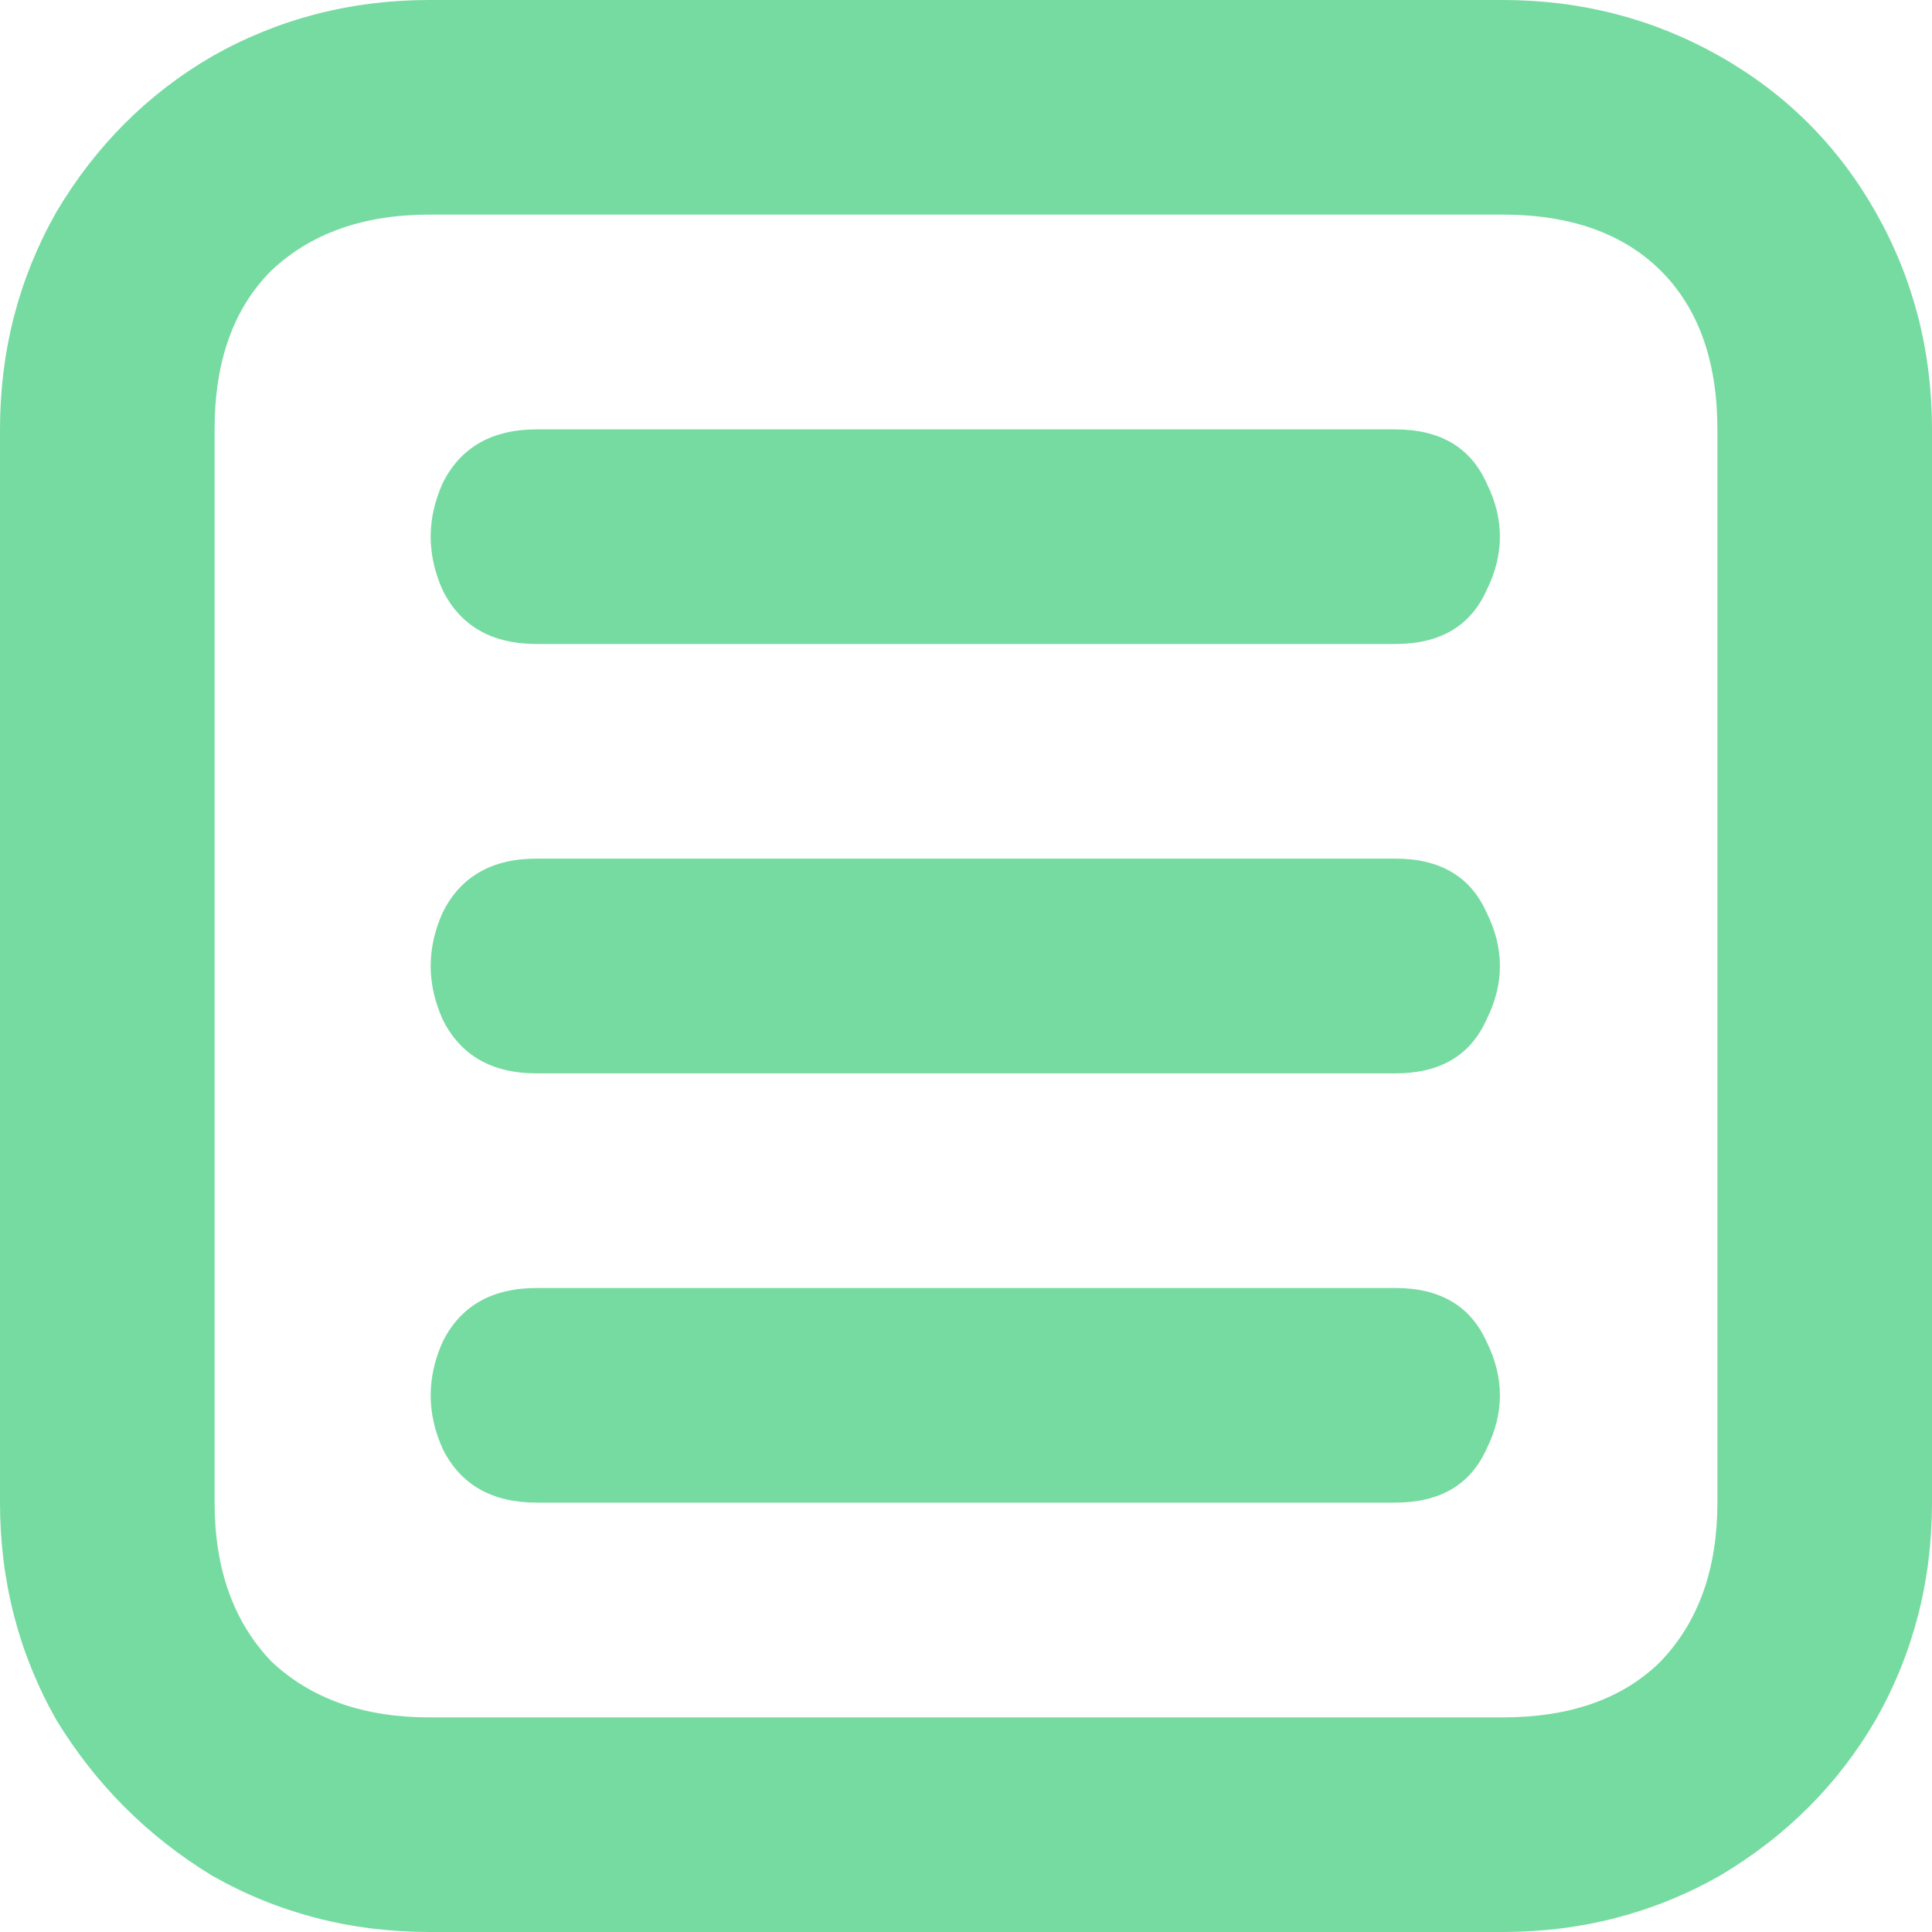 <svg width="12" height="12" viewBox="0 0 12 12" fill="none" xmlns="http://www.w3.org/2000/svg">
<path d="M2.667 12C2.178 12 1.728 11.883 1.317 11.65C0.917 11.406 0.594 11.083 0.35 10.683C0.117 10.272 0 9.822 0 9.333V2.667C0 2.178 0.117 1.728 0.35 1.317C0.594 0.906 0.917 0.583 1.317 0.35C1.728 0.117 2.178 0 2.667 0H9.333C9.822 0 10.272 0.117 10.683 0.35C11.094 0.583 11.417 0.906 11.65 1.317C11.883 1.728 12 2.178 12 2.667V9.333C12 9.822 11.883 10.272 11.65 10.683C11.417 11.083 11.094 11.406 10.683 11.65C10.272 11.883 9.822 12 9.333 12H2.667ZM9.333 10.667C9.756 10.667 10.083 10.55 10.317 10.317C10.55 10.072 10.667 9.744 10.667 9.333V2.667C10.667 2.244 10.55 1.917 10.317 1.683C10.083 1.45 9.756 1.333 9.333 1.333H2.667C2.256 1.333 1.928 1.45 1.683 1.683C1.45 1.917 1.333 2.244 1.333 2.667V9.333C1.333 9.744 1.45 10.072 1.683 10.317C1.928 10.55 2.256 10.667 2.667 10.667H9.333ZM3.333 6.667C3.056 6.667 2.861 6.556 2.75 6.333C2.65 6.111 2.65 5.889 2.75 5.667C2.861 5.444 3.056 5.333 3.333 5.333H8.667C8.944 5.333 9.133 5.444 9.233 5.667C9.344 5.889 9.344 6.111 9.233 6.333C9.133 6.556 8.944 6.667 8.667 6.667H3.333ZM3.333 4C3.056 4 2.861 3.889 2.75 3.667C2.65 3.444 2.65 3.222 2.75 3C2.861 2.778 3.056 2.667 3.333 2.667H8.667C8.944 2.667 9.133 2.778 9.233 3C9.344 3.222 9.344 3.444 9.233 3.667C9.133 3.889 8.944 4 8.667 4H3.333ZM3.333 9.333C3.056 9.333 2.861 9.222 2.75 9C2.65 8.778 2.65 8.556 2.75 8.333C2.861 8.111 3.056 8 3.333 8H8.667C8.944 8 9.133 8.111 9.233 8.333C9.344 8.556 9.344 8.778 9.233 9C9.133 9.222 8.944 9.333 8.667 9.333H3.333Z" fill="#76DBA1"/>
</svg>

